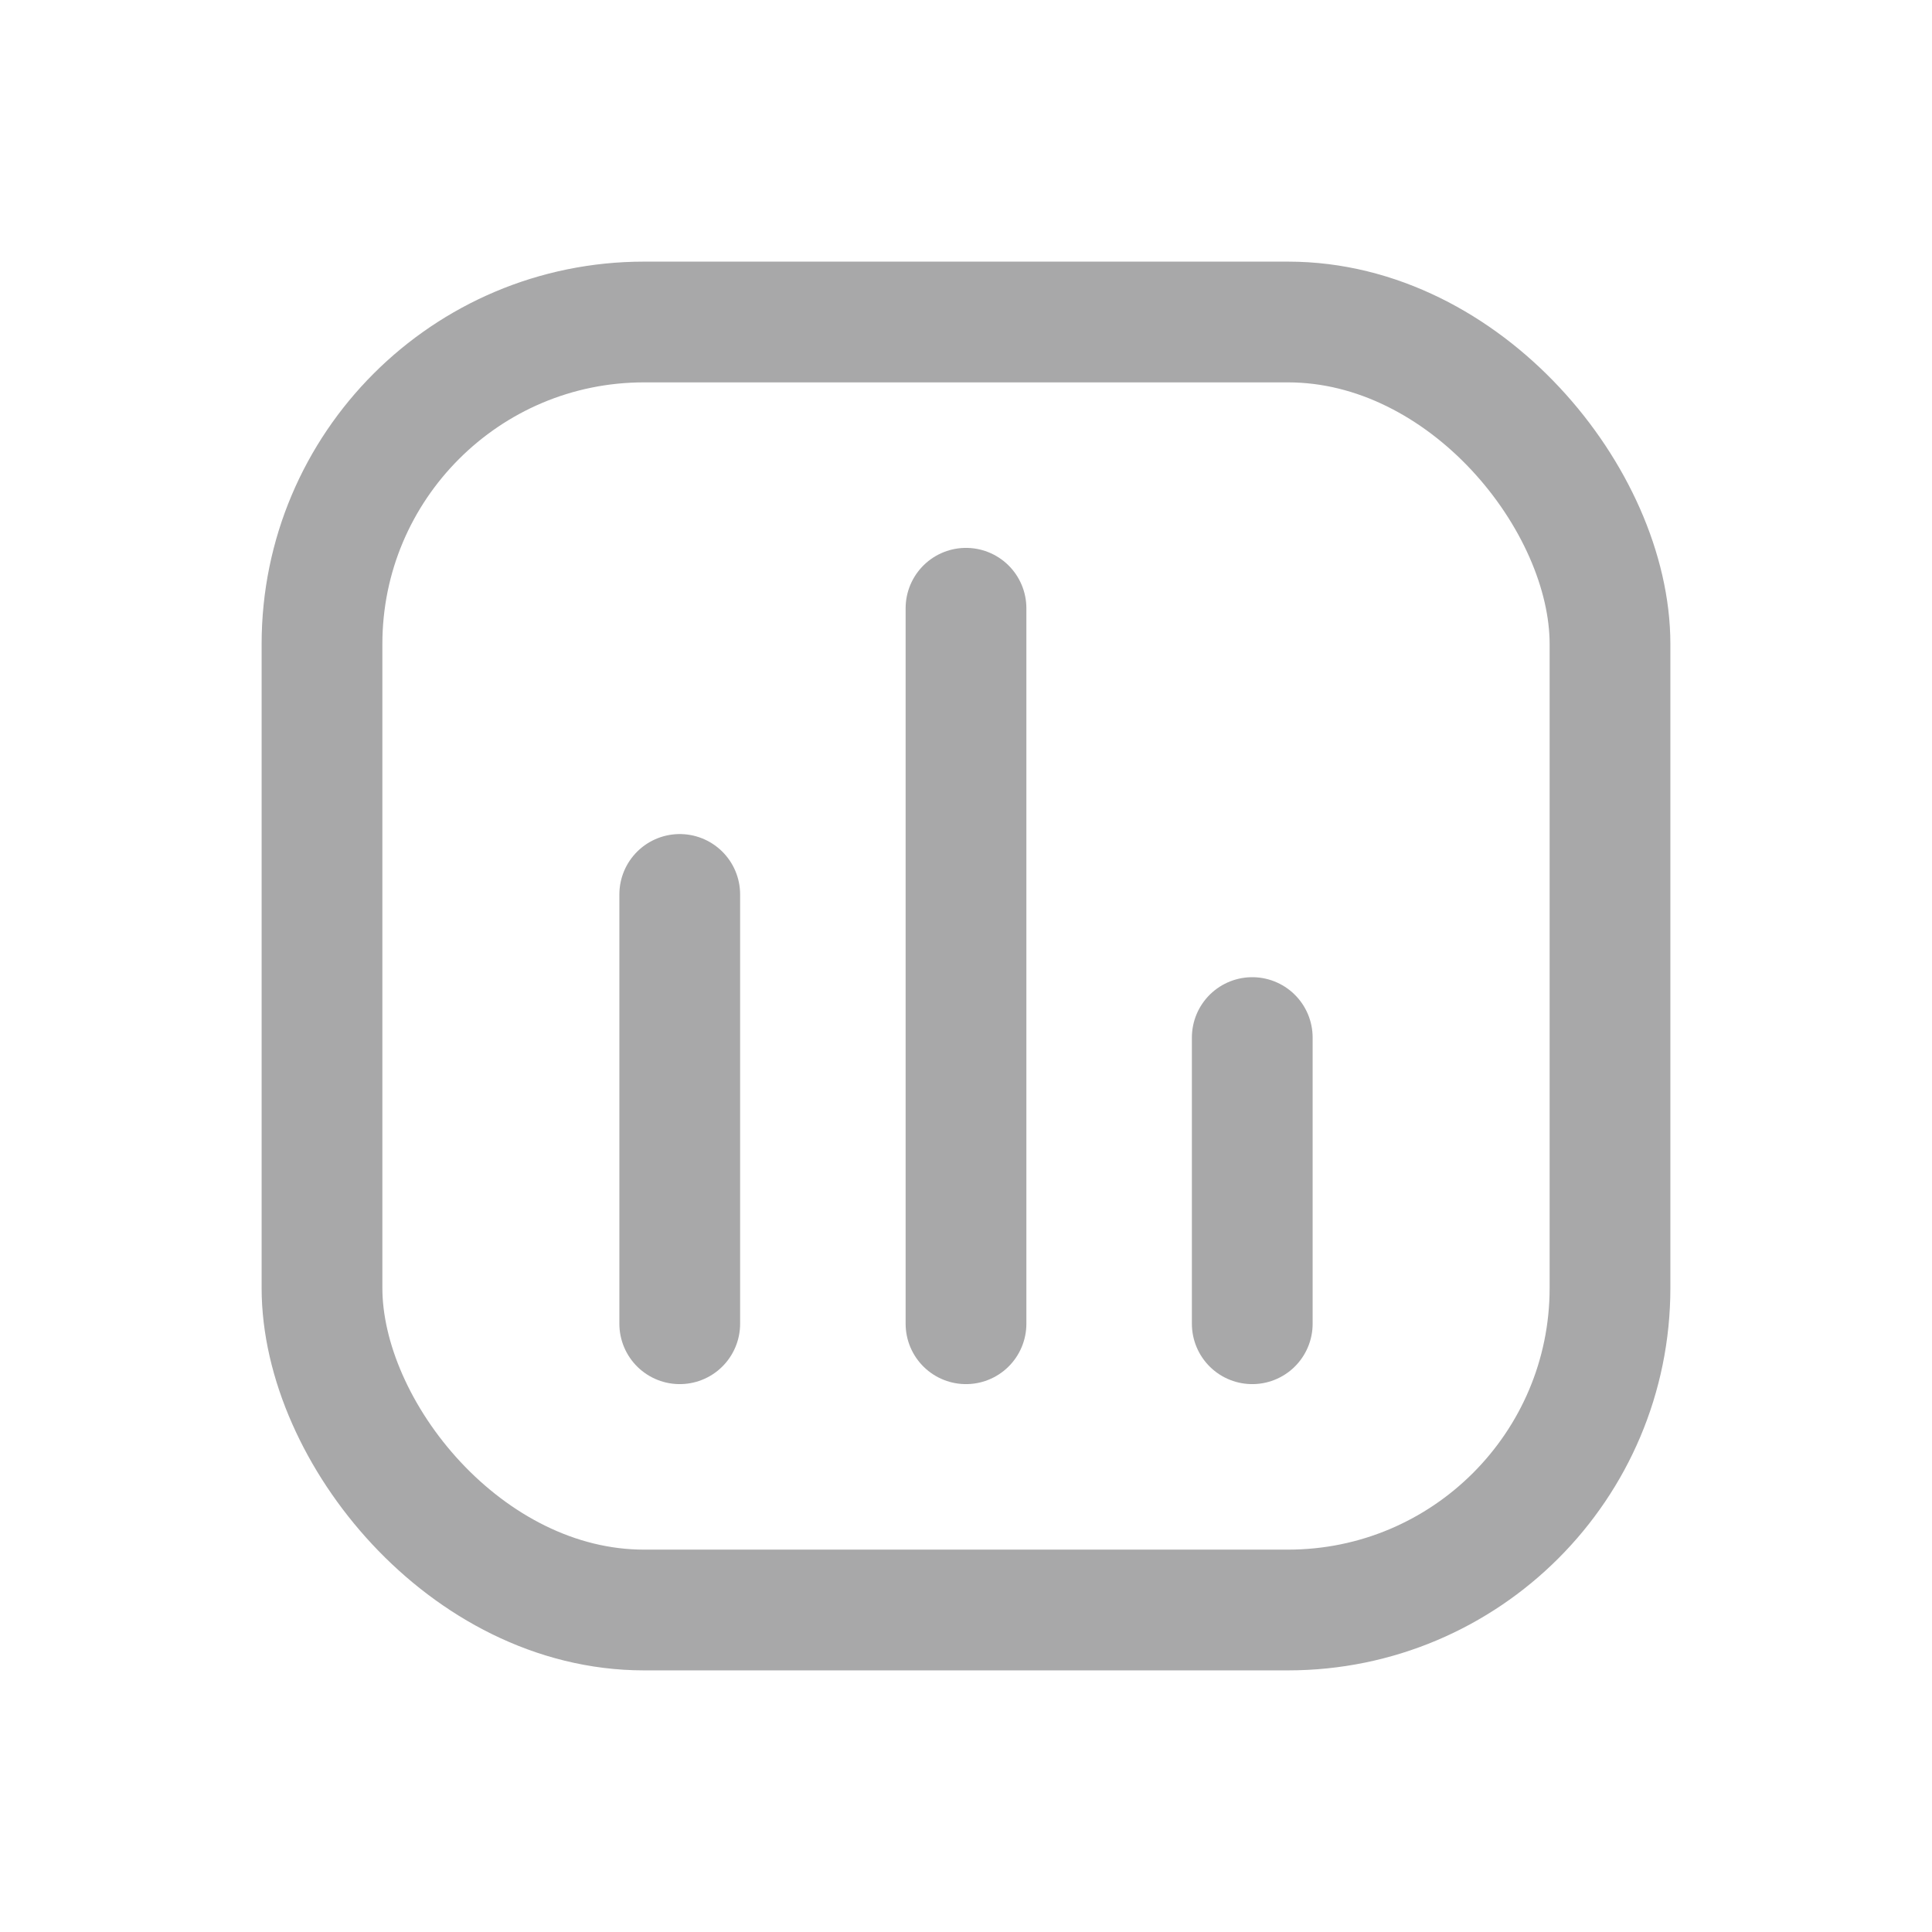 <svg width="24" height="24" viewBox="0 0 24 24" fill="none" xmlns="http://www.w3.org/2000/svg">
<rect x="4" y="4" width="16" height="16" rx="4" stroke="#A8A8A9" stroke-width="1.5"/>
<path d="M8.444 11.111V16.444" stroke="#A8A8A9" stroke-width="1.5" stroke-linecap="round"/>
<path d="M15.556 12.889L15.556 16.444" stroke="#A8A8A9" stroke-width="1.5" stroke-linecap="round"/>
<path d="M12 7.556L12 16.444" stroke="#A8A8A9" stroke-width="1.5" stroke-linecap="round"/>
</svg>
